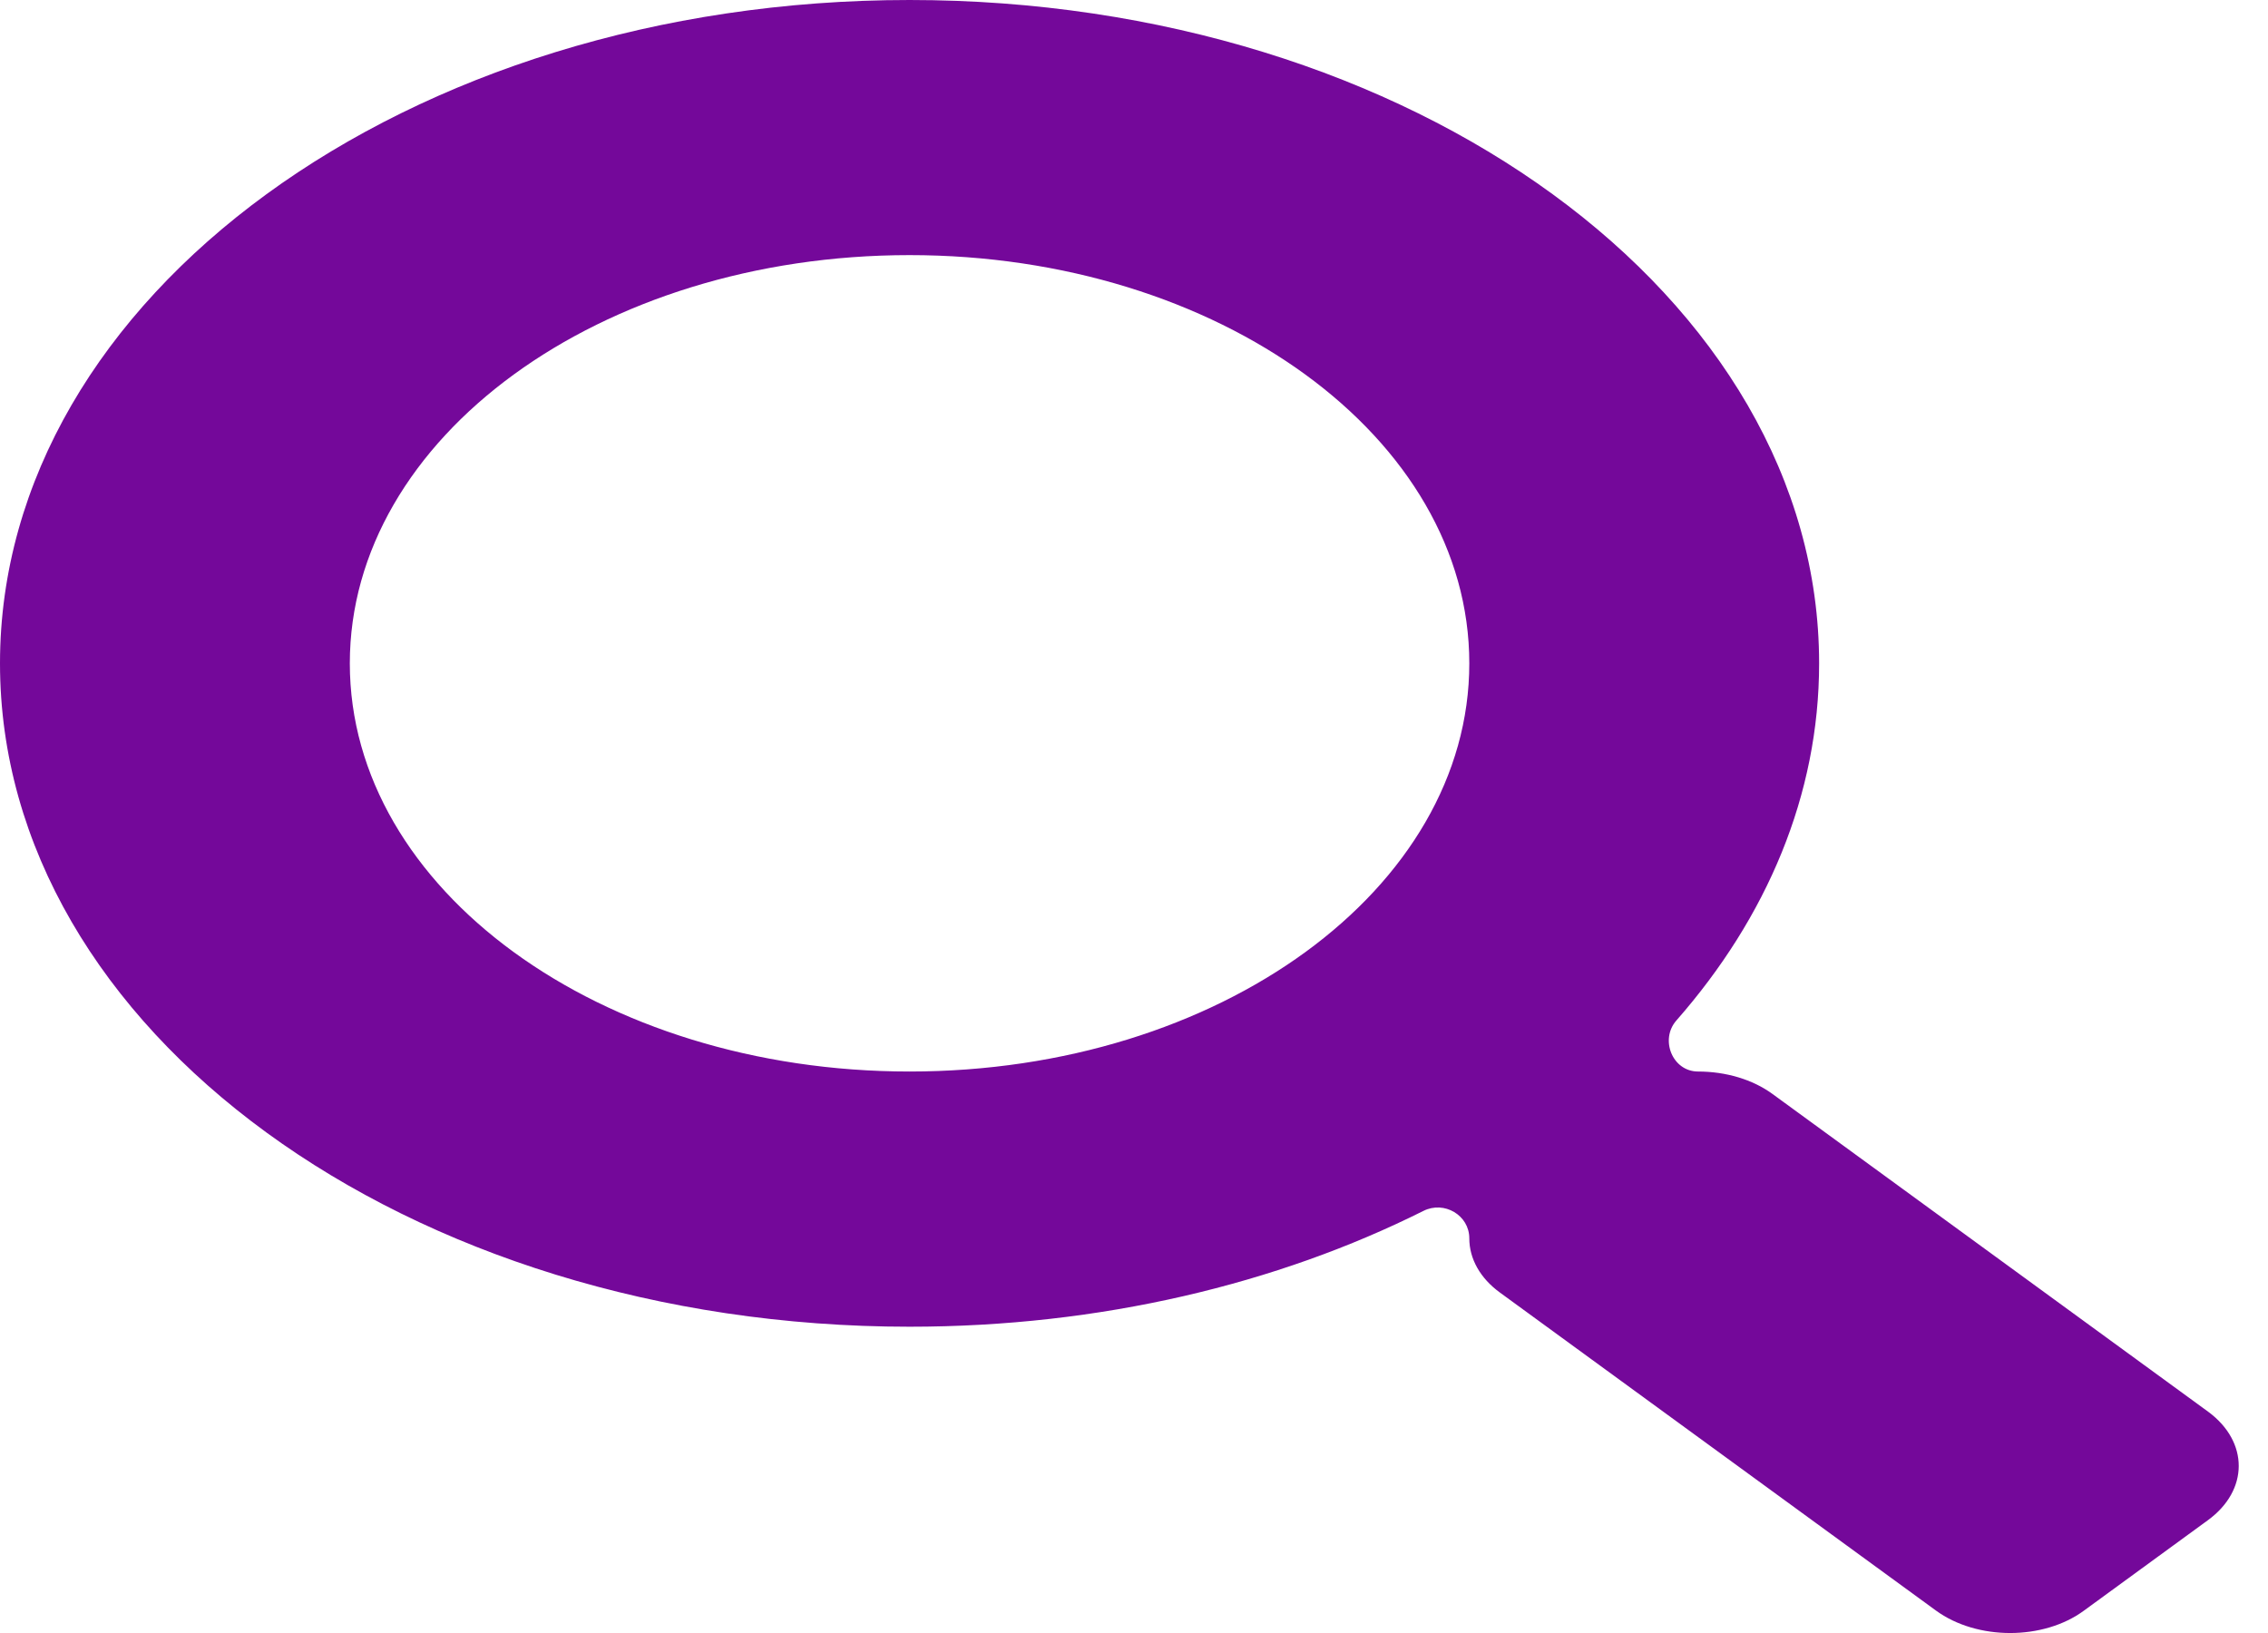 <svg width="25" height="18" viewBox="0 0 25 18" fill="none" xmlns="http://www.w3.org/2000/svg">
<path d="M24.342 15.562L19.536 12.057C19.319 11.899 19.025 11.811 18.717 11.811C18.436 11.811 18.293 11.459 18.479 11.248C19.476 10.112 20.052 8.762 20.052 7.312C20.052 3.273 15.564 0 10.026 0C4.488 0 0 3.273 0 7.312C0 11.351 4.488 14.624 10.026 14.624C12.129 14.624 14.079 14.153 15.691 13.347C15.919 13.233 16.196 13.394 16.196 13.65C16.196 13.875 16.316 14.089 16.533 14.247L21.339 17.752C21.792 18.083 22.525 18.083 22.973 17.752L24.337 16.757C24.79 16.427 24.79 15.893 24.342 15.562ZM10.026 11.811C6.618 11.811 3.856 9.801 3.856 7.312C3.856 4.826 6.613 2.812 10.026 2.812C13.434 2.812 16.196 4.823 16.196 7.312C16.196 9.797 13.439 11.811 10.026 11.811Z" fill="#74089A"/>
</svg>
